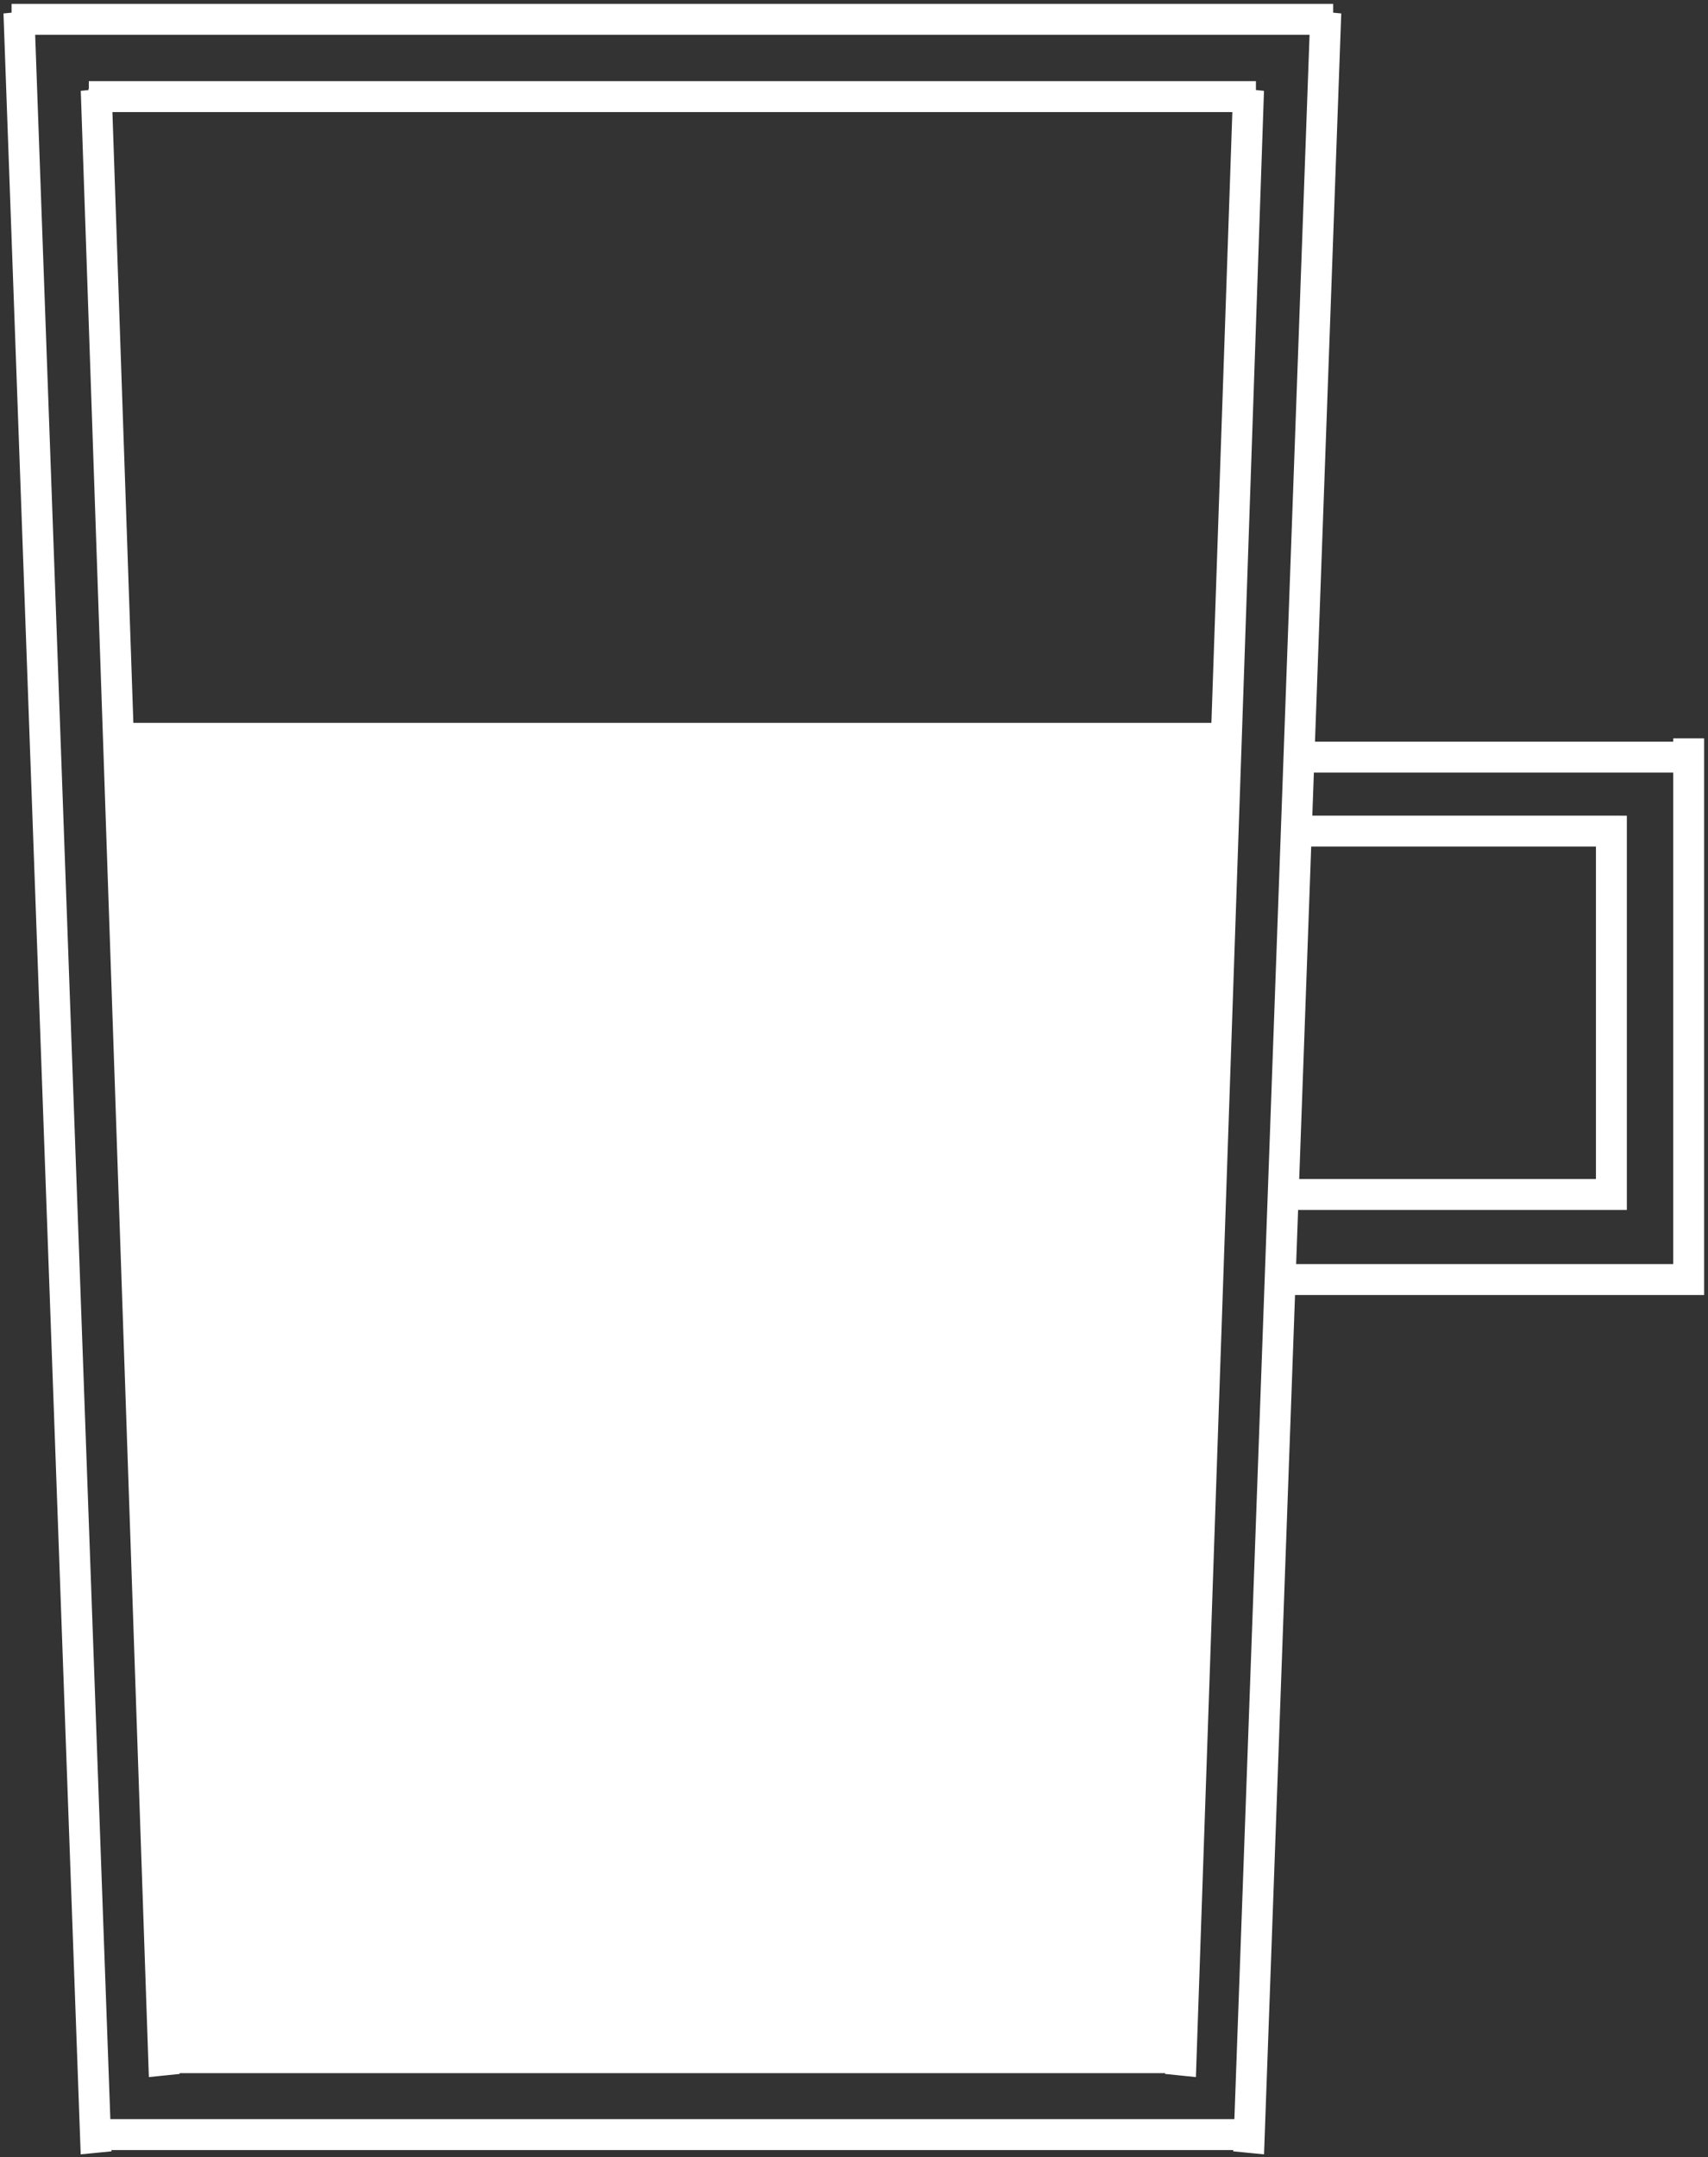 <svg width="221" height="279" viewBox="0 0 221 279" fill="none" xmlns="http://www.w3.org/2000/svg">
<rect x="0" y="0" width="221" height="279" fill="#333333" stroke="none"/>
<path fill-rule="evenodd" clip-rule="evenodd" d="M2.995 3H171.001L161.118 276.902L162.113 276.999L171.996 3.097L171.001 3V2H2.995V3ZM12.878 276.902L2.995 3L2 3.097L11.883 276.999L12.878 276.902ZM89.469 276.592H12.878V275.592H89.469H161.118V276.592H89.469ZM12.994 12.999H161.006L154.486 203.15L157 95H17.368L19.808 211.703L12.994 12.999ZM21.689 266.571L21.701 266.897L20.706 266.999L11.999 13.1L12.994 12.999V11.999H161.006V12.999L162.001 13.101L153.295 266.999L152.3 266.898L152.311 266.571H152.3V266.646H89.177H21.701V266.571H21.689ZM168.685 107.995H207.999V153.995H167V154.995H209V153.995H208.999V107H208.159V106.995H168.685V107.995ZM219 97V165V165.643V166H167V165H218V97H219ZM217.959 98.43H169.086V97.43H217.959V98.43ZM15.999 95H17.367L15.999 95.027V95Z" fill="white"/>
<path d="M2.995 3H1.495V4.5H2.995V3ZM161.118 276.902L159.619 276.848L159.568 278.259L160.973 278.395L161.118 276.902ZM162.113 276.999L161.968 278.492L163.555 278.646L163.612 277.053L162.113 276.999ZM171.996 3.097L173.495 3.151L173.546 1.74L172.141 1.604L171.996 3.097ZM171.001 2H172.501V0.5H171.001V2ZM2.995 2V0.5H1.495V2H2.995ZM2.995 3L4.494 2.946L4.437 1.353L2.85 1.507L2.995 3ZM12.878 276.902L13.023 278.395L14.428 278.259L14.377 276.848L12.878 276.902ZM2 3.097L1.855 1.604L0.45 1.74L0.501 3.151L2 3.097ZM11.883 276.999L10.384 277.053L10.441 278.646L12.028 278.492L11.883 276.999ZM12.878 276.592H11.378V278.092H12.878V276.592ZM12.878 275.592V274.092H11.378V275.592H12.878ZM161.118 275.592H162.618V274.092H161.118V275.592ZM161.118 276.592V278.092H162.618V276.592H161.118ZM12.994 12.999V11.499H11.442L11.495 13.051L12.994 12.999ZM154.486 203.15L152.986 203.115L155.985 203.202L154.486 203.15ZM157 95L158.5 95.035L158.535 93.5H157V95ZM17.368 95V93.5H15.837L15.869 95.031L17.368 95ZM19.808 211.703L18.309 211.755L21.308 211.672L19.808 211.703ZM21.689 266.571V265.071H20.137L20.19 266.622L21.689 266.571ZM21.701 266.897L21.853 268.39L23.248 268.247L23.2 266.846L21.701 266.897ZM20.706 266.999L19.207 267.05L19.262 268.654L20.858 268.491L20.706 266.999ZM11.999 13.1L11.847 11.608L10.452 11.751L10.5 13.152L11.999 13.1ZM12.994 12.999L13.146 14.491L14.494 14.354V12.999H12.994ZM12.994 11.999V10.499H11.494V11.999H12.994ZM161.006 11.999H162.506V10.499H161.006V11.999ZM162.001 13.101L163.5 13.152L163.548 11.751L162.153 11.608L162.001 13.101ZM153.295 266.999L153.143 268.492L154.739 268.655L154.794 267.051L153.295 266.999ZM152.3 266.898L150.801 266.846L150.753 268.248L152.148 268.39L152.3 266.898ZM152.311 266.571L153.811 266.622L153.864 265.071H152.311V266.571ZM152.3 266.571V265.071H150.8V266.571H152.3ZM152.3 266.646V268.146H153.8V266.646H152.3ZM21.701 266.646H20.201V268.146H21.701V266.646ZM21.701 266.571H23.201V265.071H21.701V266.571ZM207.999 107.995H209.499V106.495H207.999V107.995ZM168.685 107.995H167.185V109.495H168.685V107.995ZM207.999 153.995V155.495H209.499V153.995H207.999ZM167 153.995V152.495H165.5V153.995H167ZM167 154.995H165.5V156.495H167V154.995ZM209 154.995V156.495H210.5V154.995H209ZM209 153.995H210.5V152.495H209V153.995ZM208.999 153.995H207.499V155.495H208.999V153.995ZM208.999 107H210.499V105.5H208.999V107ZM208.159 107H206.659V108.5H208.159V107ZM208.159 106.995H209.659V105.495H208.159V106.995ZM168.685 106.995V105.495H167.185V106.995H168.685ZM219 97H220.5V95.5H219V97ZM219 166V167.5H220.5V166H219ZM167 166H165.5V167.5H167V166ZM167 165V163.5H165.5V165H167ZM218 165V166.5H219.5V165H218ZM218 97V95.5H216.5V97H218ZM169.086 98.43H167.586V99.93H169.086V98.43ZM217.959 98.43V99.93H219.459V98.43H217.959ZM169.086 97.43V95.93H167.586V97.43H169.086ZM217.959 97.43H219.459V95.93H217.959V97.43ZM17.367 95L17.397 96.5L17.367 93.5V95ZM15.999 95V93.5H14.499V95H15.999ZM15.999 95.027H14.499V96.557L16.029 96.527L15.999 95.027ZM171.001 1.5H2.995V4.5H171.001V1.5ZM162.617 276.956L172.5 3.054L169.502 2.946L159.619 276.848L162.617 276.956ZM162.258 275.506L161.262 275.409L160.973 278.395L161.968 278.492L162.258 275.506ZM170.497 3.042L160.614 276.945L163.612 277.053L173.495 3.151L170.497 3.042ZM170.856 4.493L171.851 4.59L172.141 1.604L171.146 1.507L170.856 4.493ZM169.501 2V3H172.501V2H169.501ZM2.995 3.5H171.001V0.5H2.995V3.5ZM4.495 3V2H1.495V3H4.495ZM1.496 3.054L11.379 276.957L14.377 276.848L4.494 2.946L1.496 3.054ZM2.145 4.59L3.14 4.493L2.85 1.507L1.855 1.604L2.145 4.59ZM13.382 276.945L3.499 3.043L0.501 3.151L10.384 277.053L13.382 276.945ZM12.733 275.41L11.738 275.506L12.028 278.492L13.023 278.395L12.733 275.41ZM12.878 278.092H89.469V275.092H12.878V278.092ZM11.378 275.592V276.592H14.378V275.592H11.378ZM89.469 274.092H12.878V277.092H89.469V274.092ZM161.118 274.092H89.469V277.092H161.118V274.092ZM162.618 276.592V275.592H159.618V276.592H162.618ZM89.469 278.092H161.118V275.092H89.469V278.092ZM161.006 11.499H12.994V14.499H161.006V11.499ZM155.985 203.202L162.505 13.05L159.507 12.948L152.987 203.099L155.985 203.202ZM155.986 203.185L158.5 95.035L155.5 94.965L152.986 203.115L155.986 203.185ZM157 93.5H17.368V96.5H157V93.5ZM15.869 95.031L18.308 211.735L21.308 211.672L18.868 94.969L15.869 95.031ZM11.495 13.051L18.309 211.755L21.307 211.652L14.493 12.948L11.495 13.051ZM20.19 266.622L20.201 266.949L23.2 266.846L23.189 266.519L20.19 266.622ZM21.548 265.405L20.553 265.507L20.858 268.491L21.853 268.39L21.548 265.405ZM22.205 266.948L13.498 13.049L10.5 13.152L19.207 267.05L22.205 266.948ZM12.152 14.593L13.146 14.491L12.842 11.507L11.847 11.608L12.152 14.593ZM14.494 12.999V11.999H11.494V12.999H14.494ZM12.994 13.499H161.006V10.499H12.994V13.499ZM159.506 11.999V12.999H162.506V11.999H159.506ZM160.854 14.491L161.848 14.593L162.153 11.608L161.158 11.507L160.854 14.491ZM160.502 13.049L151.796 266.948L154.794 267.051L163.5 13.152L160.502 13.049ZM153.447 265.507L152.453 265.406L152.148 268.39L153.143 268.492L153.447 265.507ZM153.799 266.949L153.811 266.622L150.812 266.519L150.801 266.846L153.799 266.949ZM152.3 268.071H152.311V265.071H152.3V268.071ZM153.8 266.646V266.571H150.8V266.646H153.8ZM89.177 268.146H152.3V265.146H89.177V268.146ZM21.701 268.146H89.177V265.146H21.701V268.146ZM20.201 266.571V266.646H23.201V266.571H20.201ZM21.689 268.071H21.701V265.071H21.689V268.071ZM207.999 106.495H168.685V109.495H207.999V106.495ZM209.499 153.995V107.995H206.499V153.995H209.499ZM167 155.495H207.999V152.495H167V155.495ZM168.5 154.995V153.995H165.5V154.995H168.5ZM209 153.495H167V156.495H209V153.495ZM207.5 153.995V154.995H210.5V153.995H207.5ZM208.999 155.495H209V152.495H208.999V155.495ZM207.499 107V153.995H210.499V107H207.499ZM208.159 108.5H208.999V105.5H208.159V108.5ZM206.659 106.995V107H209.659V106.995H206.659ZM168.685 108.495H208.159V105.495H168.685V108.495ZM170.185 107.995V106.995H167.185V107.995H170.185ZM220.5 165V97H217.5V165H220.5ZM220.5 165.643V165H217.5V165.643H220.5ZM220.5 166V165.643H217.5V166H220.5ZM167 167.5H219V164.5H167V167.5ZM165.5 165V166H168.5V165H165.5ZM218 163.5H167V166.5H218V163.5ZM216.5 97V165H219.5V97H216.5ZM219 95.5H218V98.5H219V95.5ZM169.086 99.93H217.959V96.93H169.086V99.93ZM167.586 97.43V98.43H170.586V97.43H167.586ZM217.959 95.93H169.086V98.93H217.959V95.93ZM219.459 98.43V97.43H216.459V98.43H219.459ZM17.367 93.5H15.999V96.5H17.367V93.5ZM16.029 96.527L17.397 96.5L17.338 93.5L15.97 93.527L16.029 96.527ZM14.499 95V95.027H17.5V95H14.499Z" fill="white"/>
</svg>
